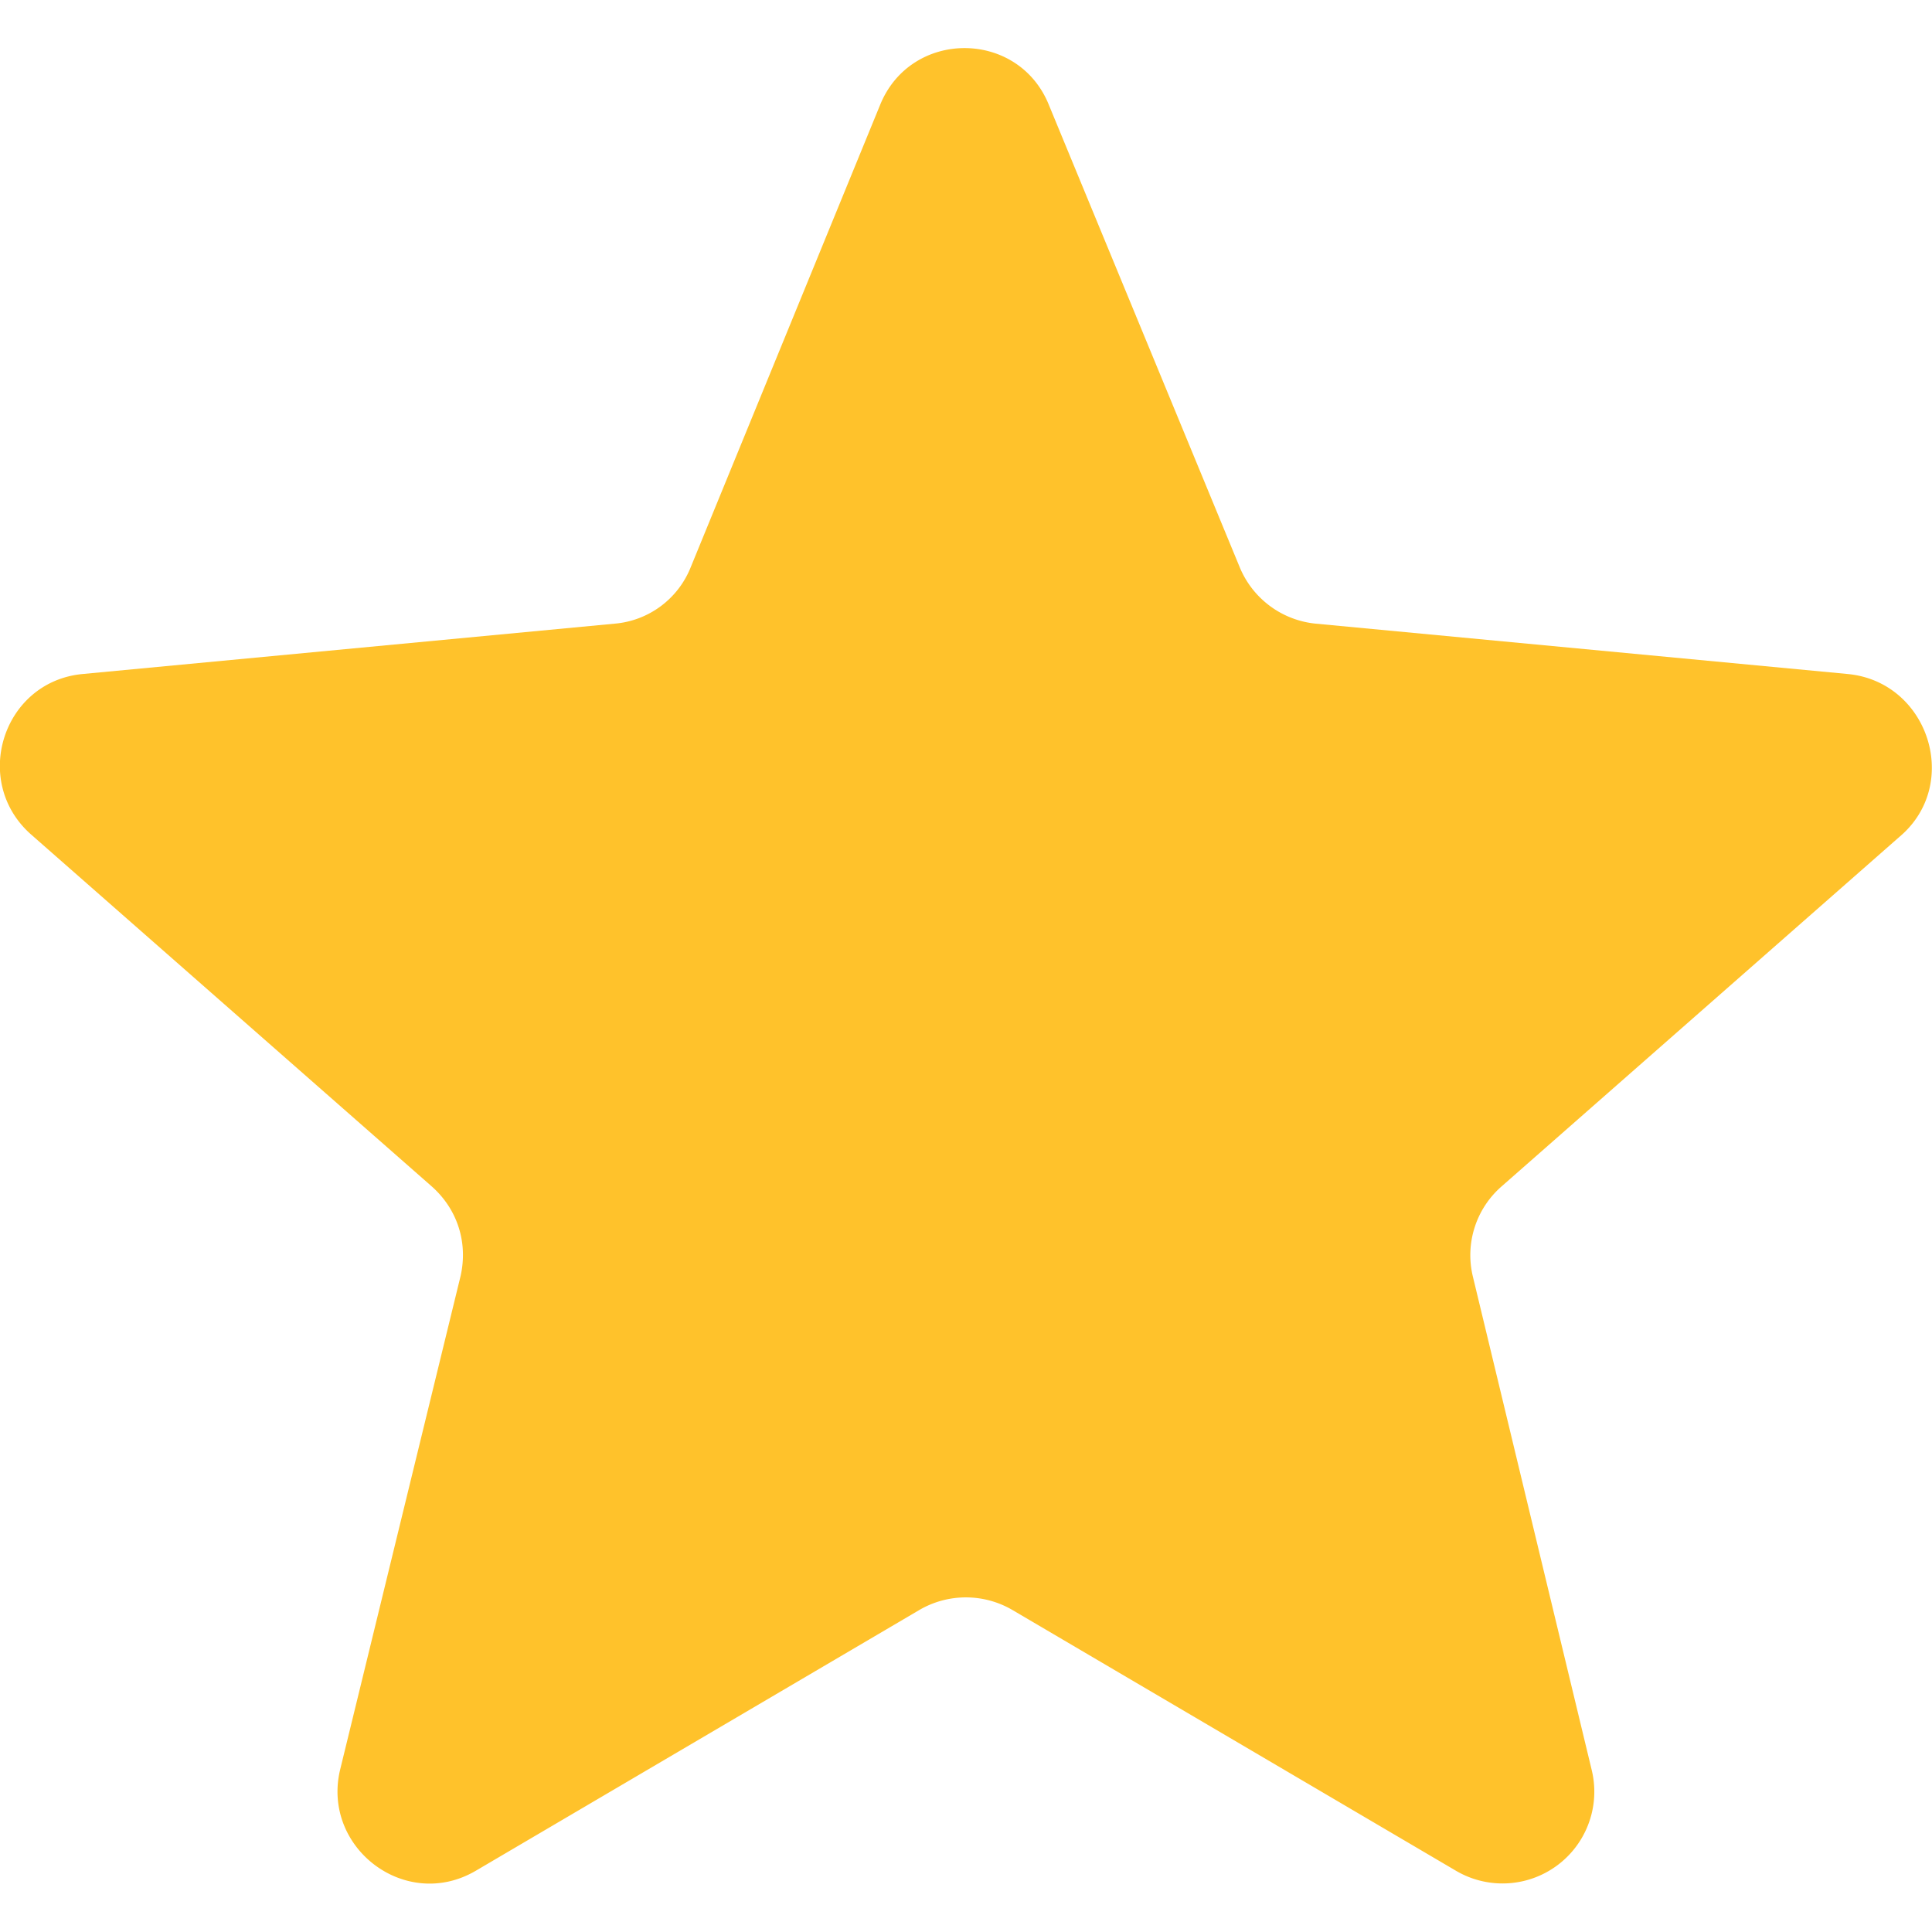 <svg width="16" height="16" fill="none" xmlns="http://www.w3.org/2000/svg"><g clip-path="url(#clip0_412_59)"><path d="M15.304 5.582l-4.406-.417a.762.762 0 01-.631-.467L8.688.873C8.436.24 7.54.24 7.287.873L5.72 4.698a.746.746 0 01-.631.467l-4.406.417c-.657.063-.922.884-.43 1.325l3.321 2.917c.215.19.303.467.24.745l-.998 4.09c-.151.644.543 1.174 1.124.834l3.674-2.16a.764.764 0 01.77 0l3.674 2.16a.76.76 0 001.124-.834l-.985-4.09a.755.755 0 01.24-.745l3.32-2.917c.48-.441.202-1.262-.454-1.325z" fill="#FFC22B"/></g><defs><clipPath id="clip0_412_59"><path fill="#fff" d="M0 0h16v16H0z"/></clipPath></defs></svg>
